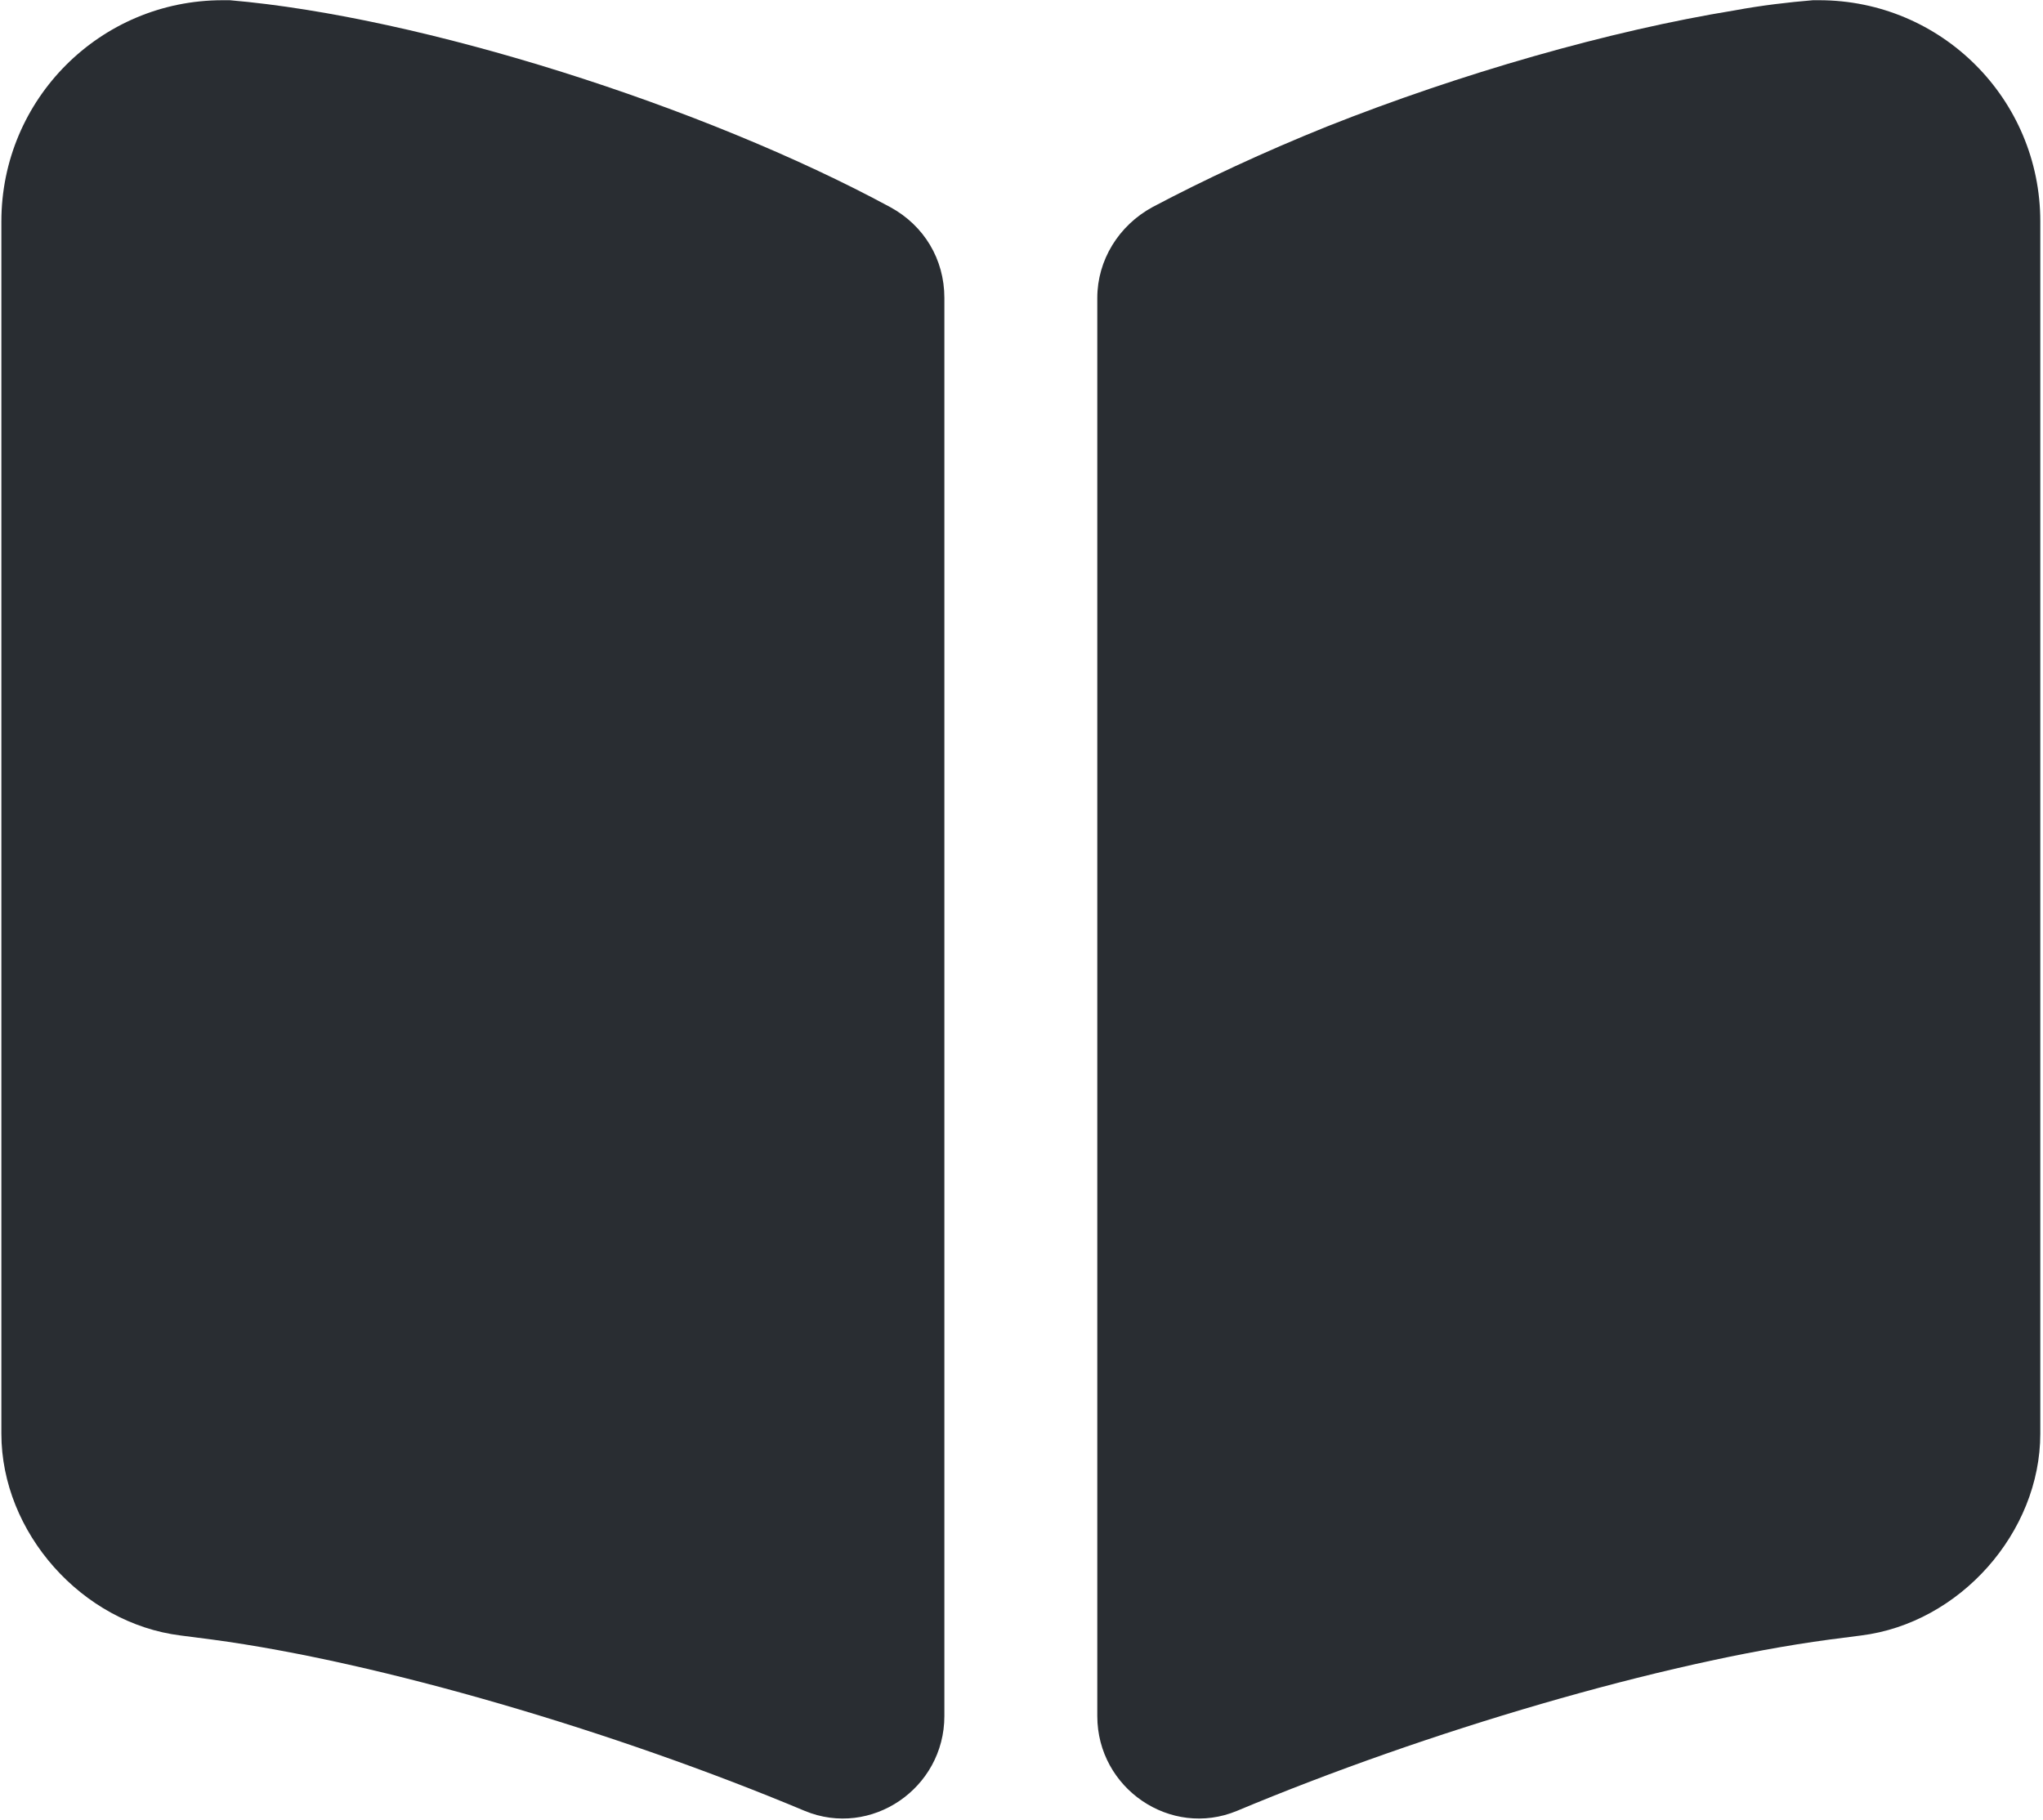 <?xml version="1.0" encoding="UTF-8"?>
<svg width="668px" height="595px" viewBox="0 0 668 595" version="1.1" xmlns="http://www.w3.org/2000/svg" xmlns:xlink="http://www.w3.org/1999/xlink">
    <!-- Generator: Sketch 52.6 (67491) - http://www.bohemiancoding.com/sketch -->
    <title>book-saved-svgrepo-com</title>
    <desc>Created with Sketch.</desc>
    <g id="Symbols" stroke="none" stroke-width="1" fill="none" fill-rule="evenodd">
        <g id="book-saved-svgrepo-com" transform="translate(0.449, -2.533)" fill="#292D32">
            <path d="M308.333,99.938 L308.333,563.603 C308.333,587.27 284.333,603.603 262.667,594.603 C200.667,568.603 123.667,545.937 69,538.603 L58.667,537.27 C26.333,533.27 0,503.603 0,471.27 L0,74.938 C0,34.938 32.333,2.604 72.333,2.604 L74.667,2.604 C137.333,7.937 229.667,37.271 290.667,70.271 C301.667,76.271 308.333,87.271 308.333,99.938 Z" id="Path"></path>
            <path d="M594.333,2.604 L592.333,2.604 C584.333,3.271 575.667,4.271 566.667,5.938 C525.667,12.604 477,26.604 433.333,43.938 C412.667,52.271 393.333,61.271 376.333,70.271 C365.333,76.271 358.333,87.604 358.333,99.938 L358.333,563.603 C358.333,587.27 382.333,603.603 404,594.603 C466,568.603 543,545.937 597.667,538.603 L608,537.27 C640.333,533.27 666.667,503.603 666.667,471.27 L666.667,74.938 C666.667,34.938 634.333,2.604 594.333,2.604 Z" id="Shape" fill-rule="nonzero"></path>
        </g>
    </g>
</svg>